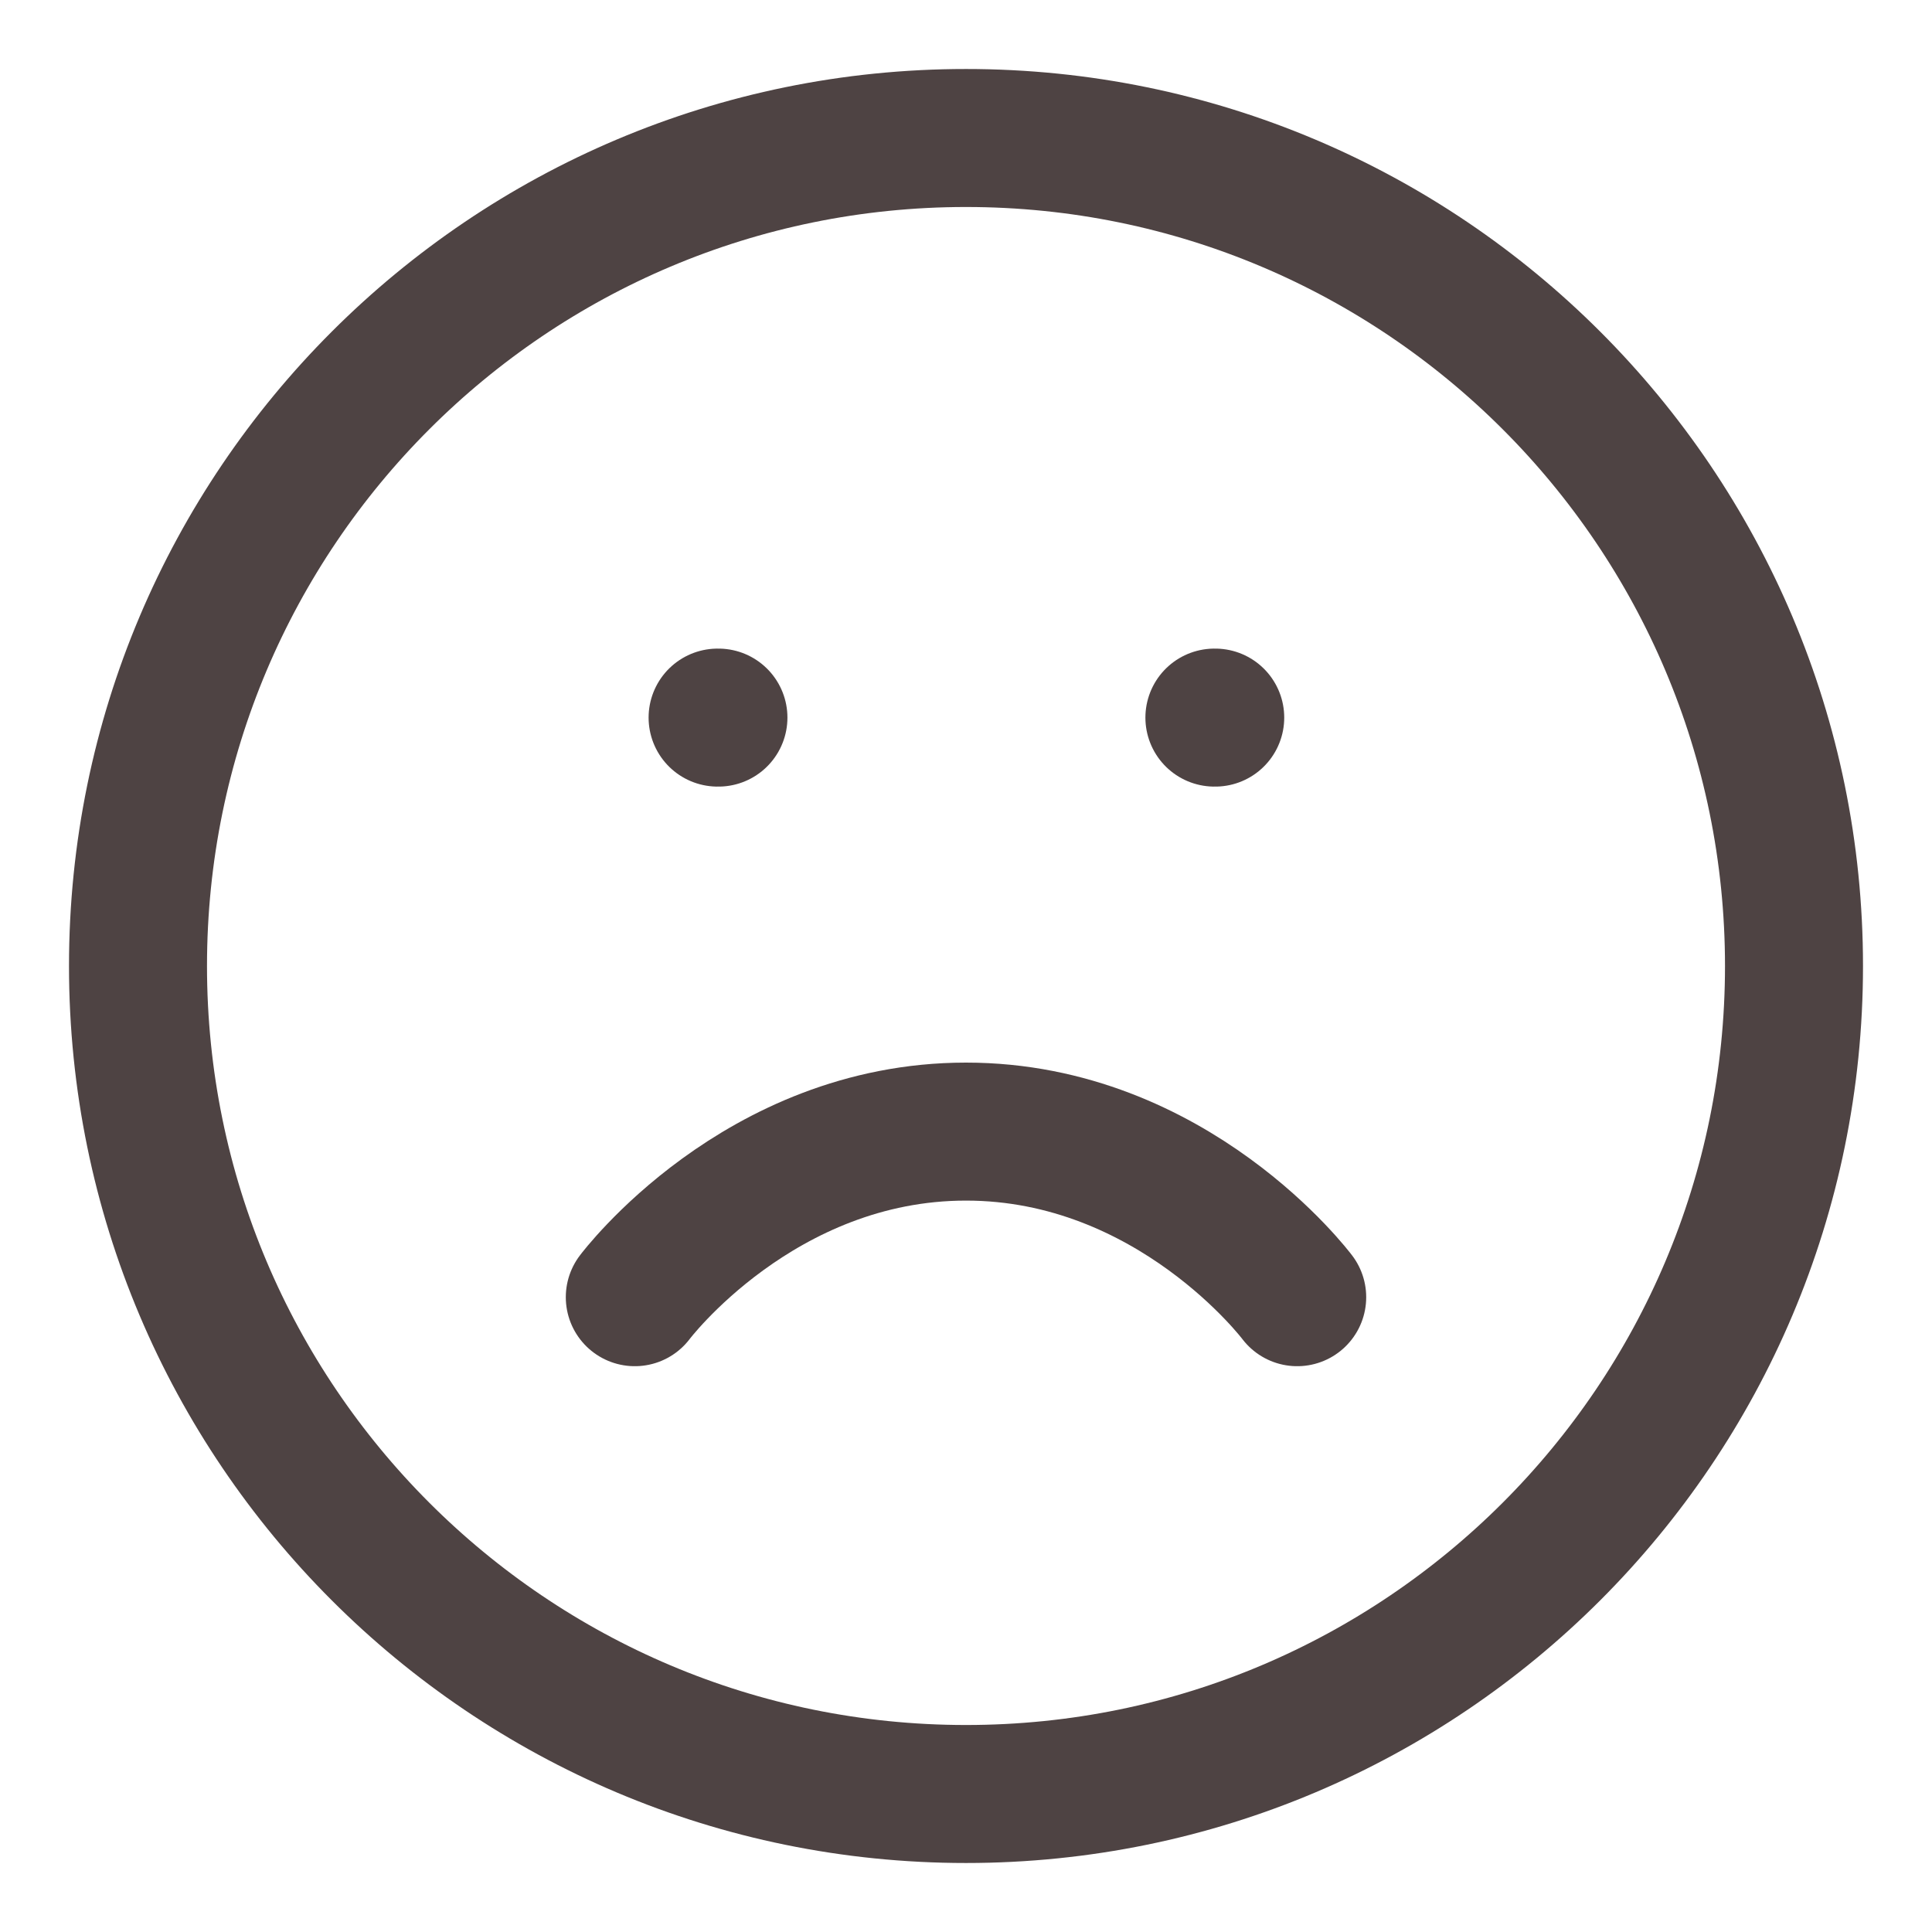<svg width="14" height="14" viewBox="0 0 14 14" fill="none" xmlns="http://www.w3.org/2000/svg">
<path d="M7 13C10.314 13 13 10.314 13 7C13 3.686 10.314 1 7 1C3.686 1 1 3.686 1 7C1 10.314 3.686 13 7 13Z" stroke="#4E4343" stroke-linecap="round" stroke-linejoin="round"/>
<path d="M9.4 9.4C9.4 9.4 8.5 8.2 7 8.2C5.5 8.2 4.6 9.4 4.6 9.4" stroke="#4E4343" stroke-linecap="round" stroke-linejoin="round"/>
<path d="M5.2 5.2H5.206" stroke="#4E4343" stroke-linecap="round" stroke-linejoin="round"/>
<path d="M8.8 5.2H8.806" stroke="#4E4343" stroke-linecap="round" stroke-linejoin="round"/>
</svg>
